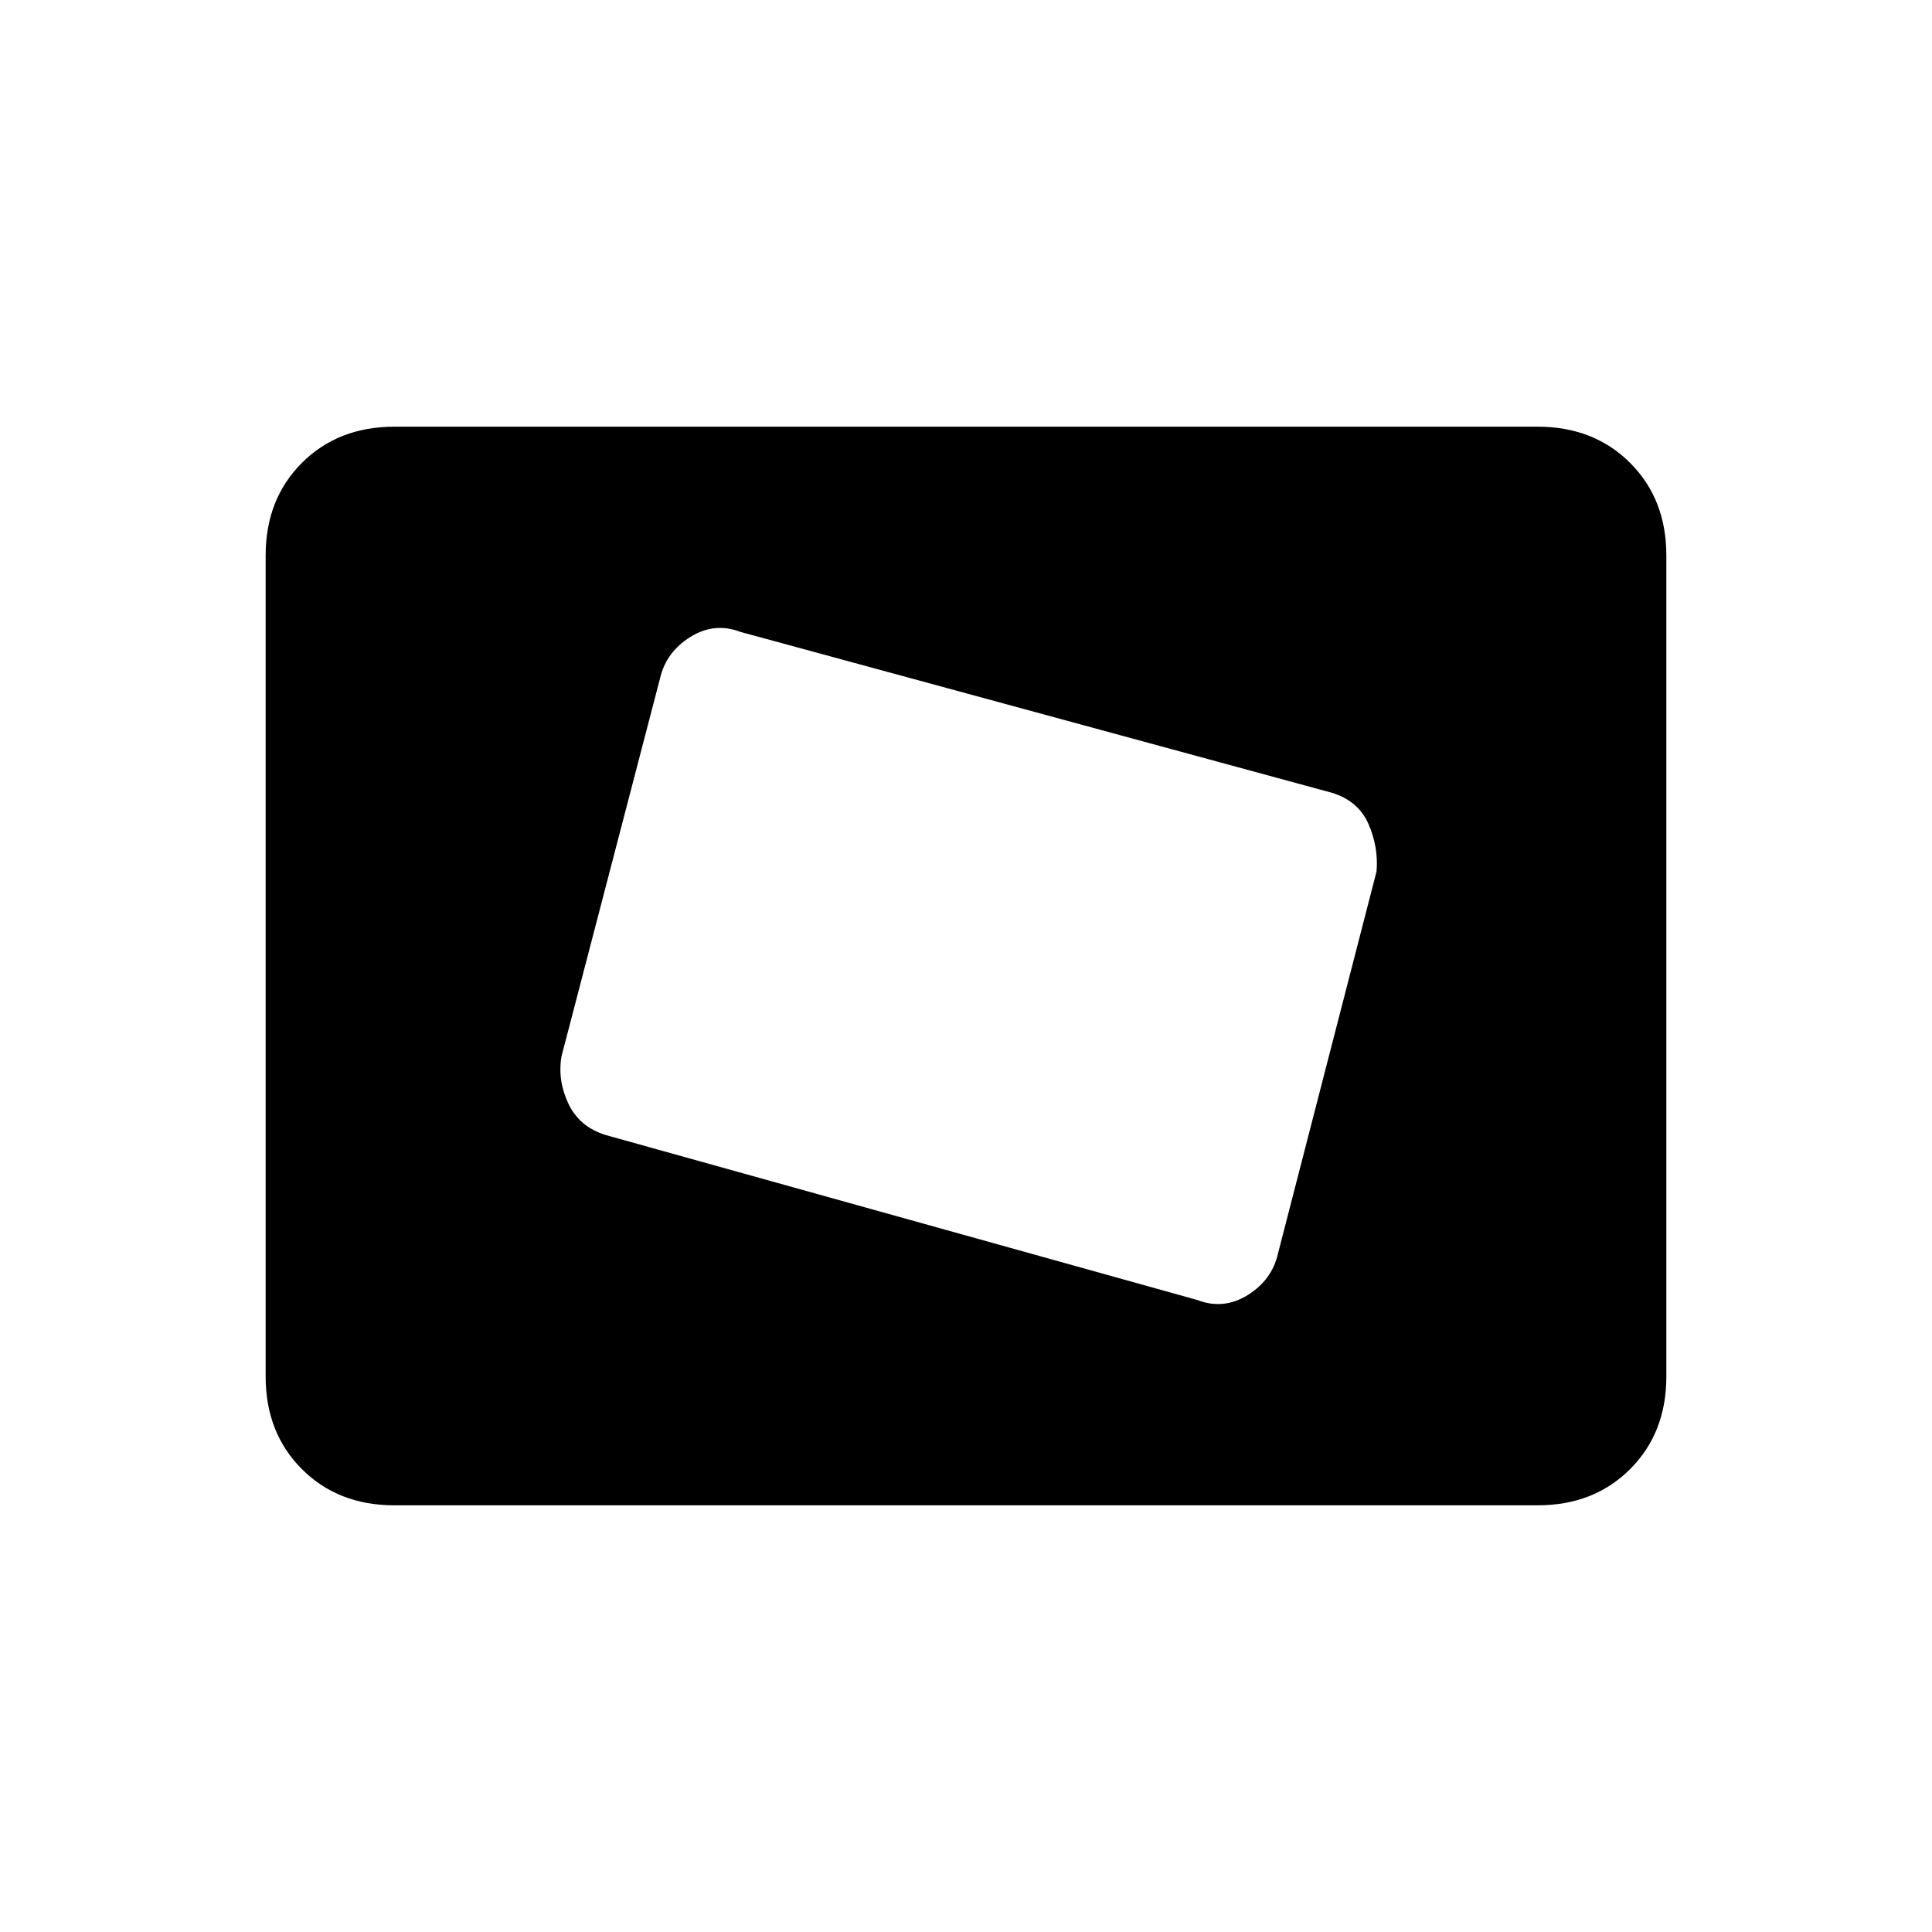 <svg xmlns="http://www.w3.org/2000/svg" height="20" width="20"><path d="M12.396 13.458q.271.104.521-.052t.312-.427l1.021-3.958q.021-.25-.083-.49-.105-.239-.375-.323L7.667 6.542q-.271-.104-.521.052t-.313.427l-1.021 3.917q-.041.25.073.489.115.24.386.323Zm-5.958-2.354 1.041-3.916Zm-2.355 4.479q-.583 0-.958-.375t-.375-.958v-8.5q0-.583.375-.958t.958-.375h11.834q.583 0 .958.375t.375.958v8.5q0 .583-.375.958t-.958.375Z"/></svg>